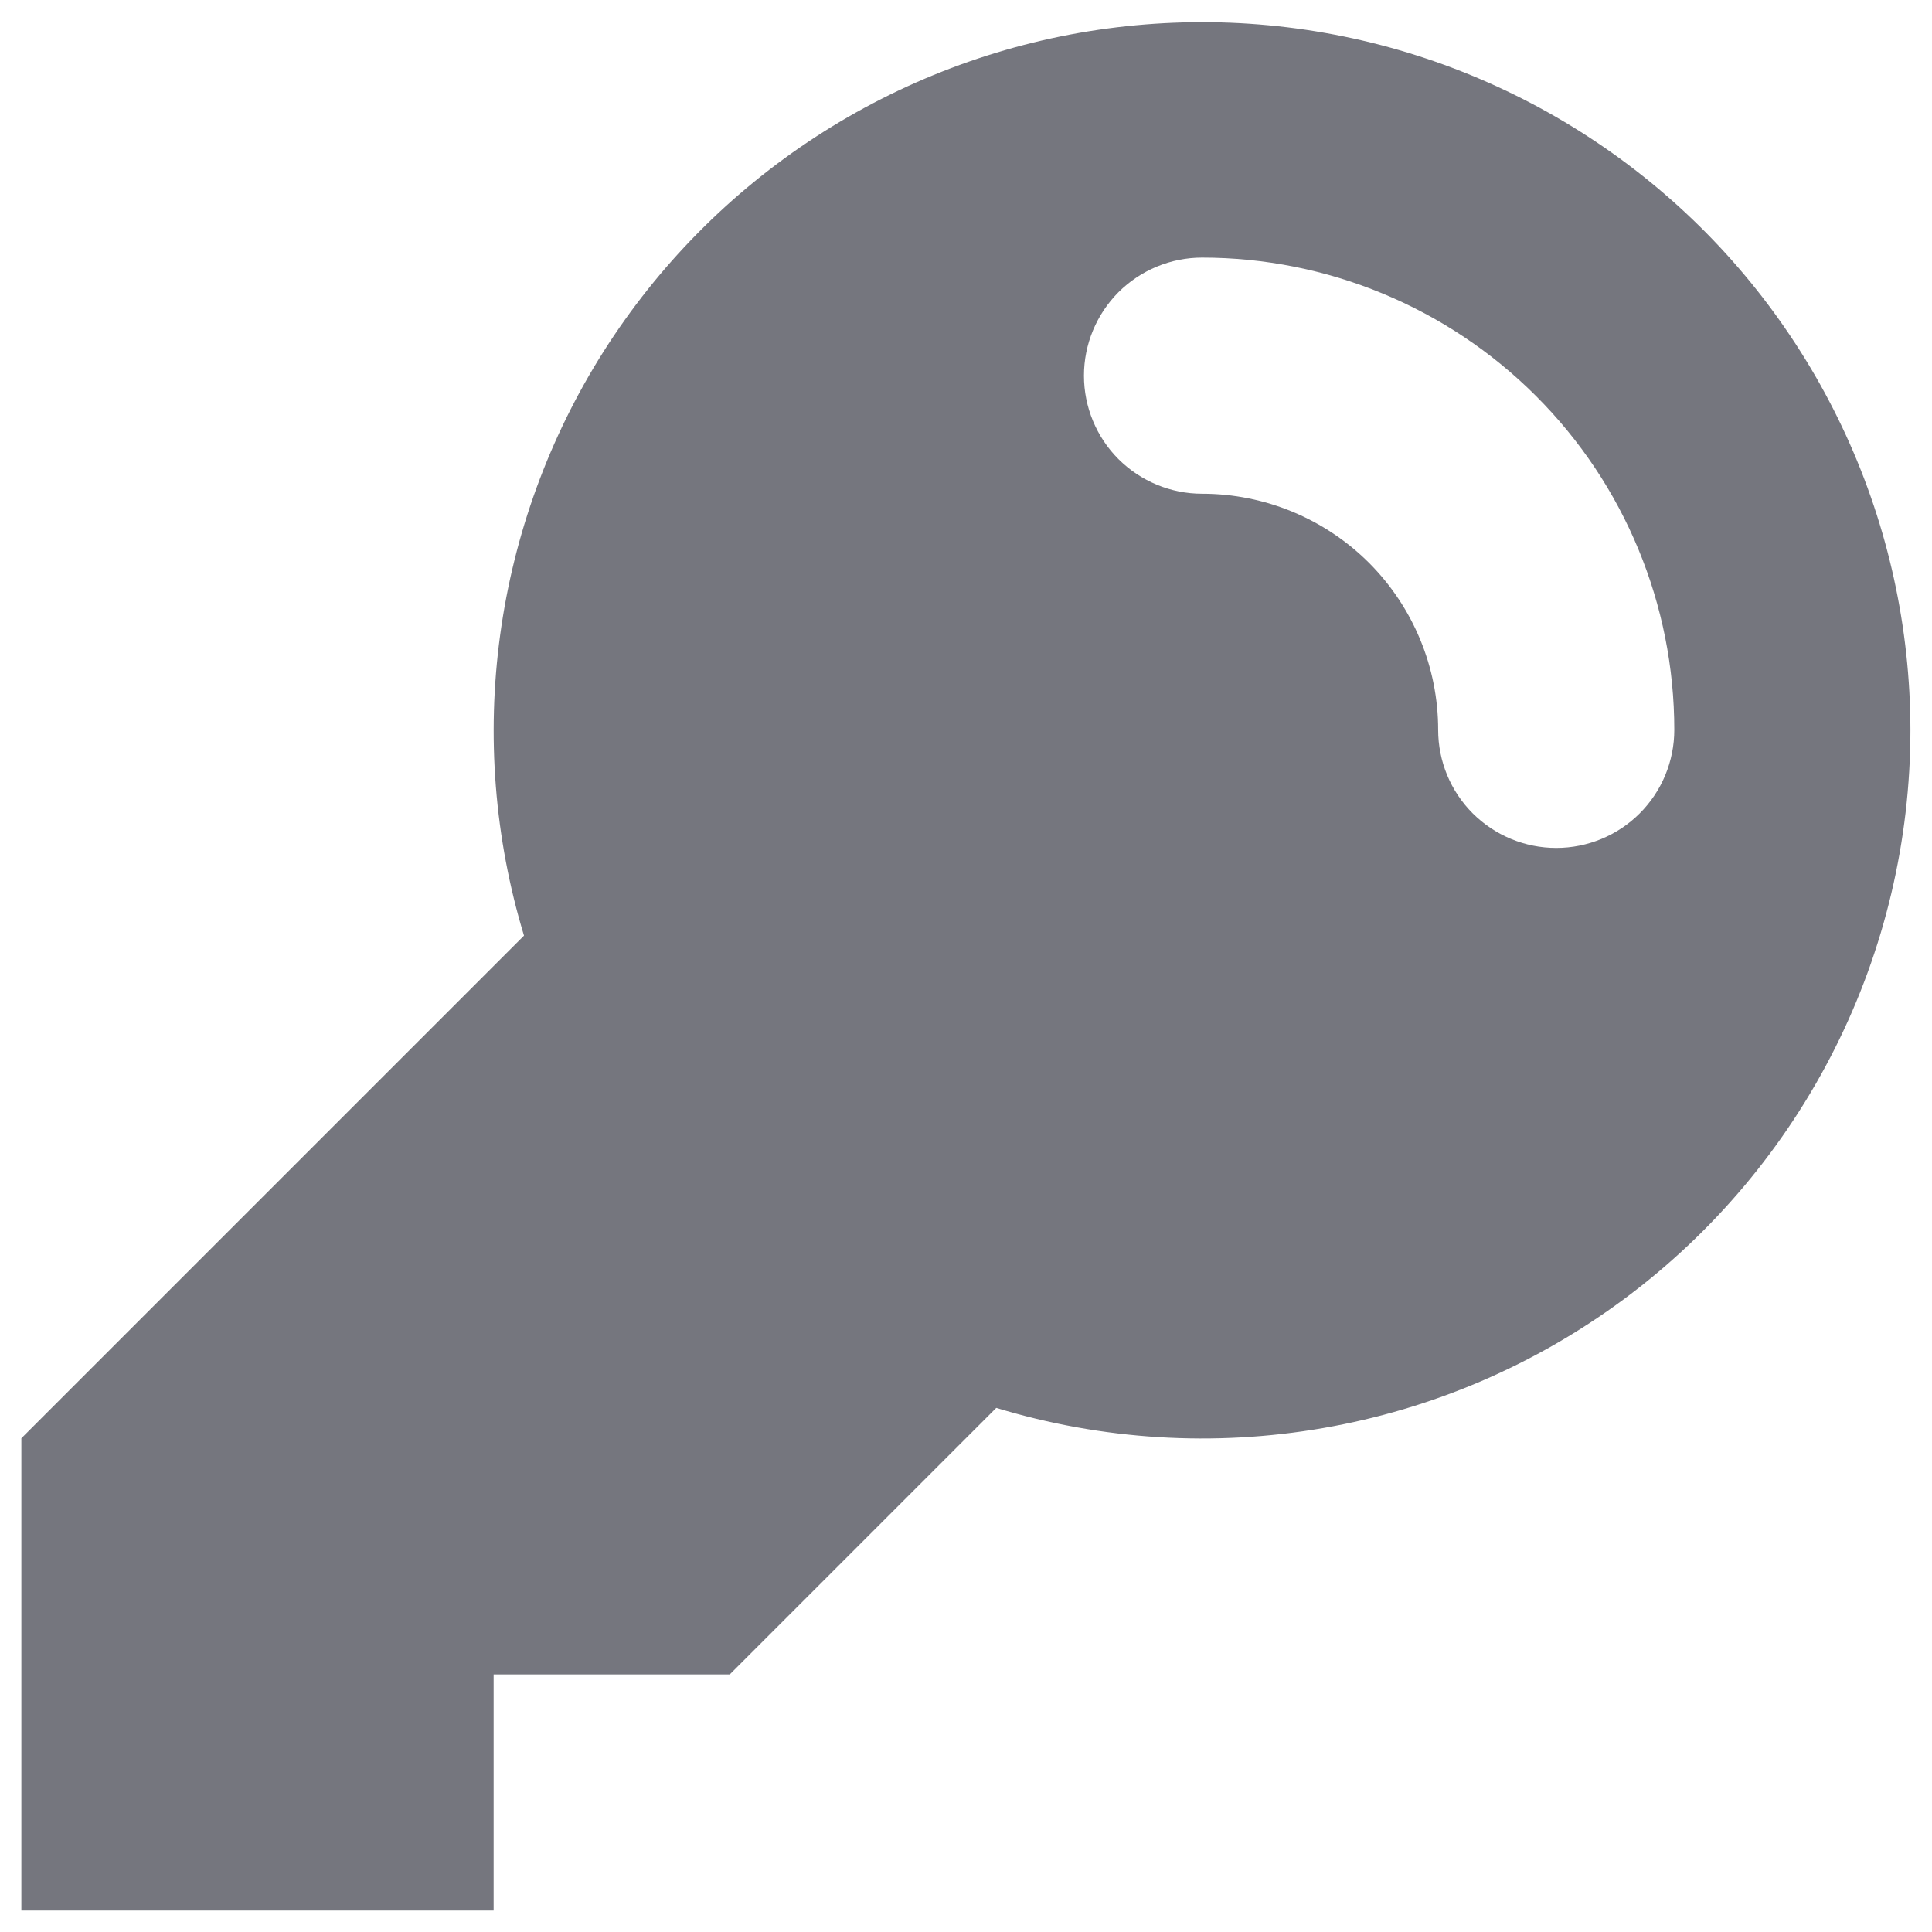 <svg width="18" height="18" viewBox="0 0 18 18" fill="none" xmlns="http://www.w3.org/2000/svg">
<path fill-rule="evenodd" clip-rule="evenodd" d="M17.799 6.8C17.799 7.831 17.558 8.848 17.095 9.768C16.632 10.689 15.959 11.489 15.131 12.103C14.303 12.717 13.343 13.129 12.327 13.305C11.311 13.481 10.268 13.417 9.282 13.117L8.999 13.4L7.899 14.5L6.799 15.6H4.599V17.8H0.199V13.4L4.882 8.717C4.607 7.81 4.532 6.854 4.66 5.915C4.788 4.975 5.117 4.074 5.624 3.274C6.132 2.473 6.806 1.791 7.601 1.274C8.396 0.757 9.292 0.417 10.23 0.278C11.168 0.139 12.125 0.203 13.036 0.467C13.946 0.731 14.789 1.188 15.508 1.807C16.226 2.425 16.802 3.192 17.198 4.054C17.593 4.915 17.798 5.852 17.799 6.8ZM11.199 2.4C10.908 2.4 10.628 2.516 10.421 2.722C10.215 2.929 10.099 3.208 10.099 3.5C10.099 3.792 10.215 4.072 10.421 4.278C10.628 4.484 10.908 4.6 11.199 4.6C11.783 4.6 12.342 4.832 12.755 5.244C13.167 5.657 13.399 6.217 13.399 6.8C13.399 7.092 13.515 7.372 13.721 7.578C13.928 7.784 14.207 7.9 14.499 7.9C14.791 7.9 15.071 7.784 15.277 7.578C15.483 7.372 15.599 7.092 15.599 6.8C15.599 5.633 15.136 4.514 14.31 3.689C13.485 2.864 12.366 2.4 11.199 2.4Z" fill="#75767E"/>
</svg>
